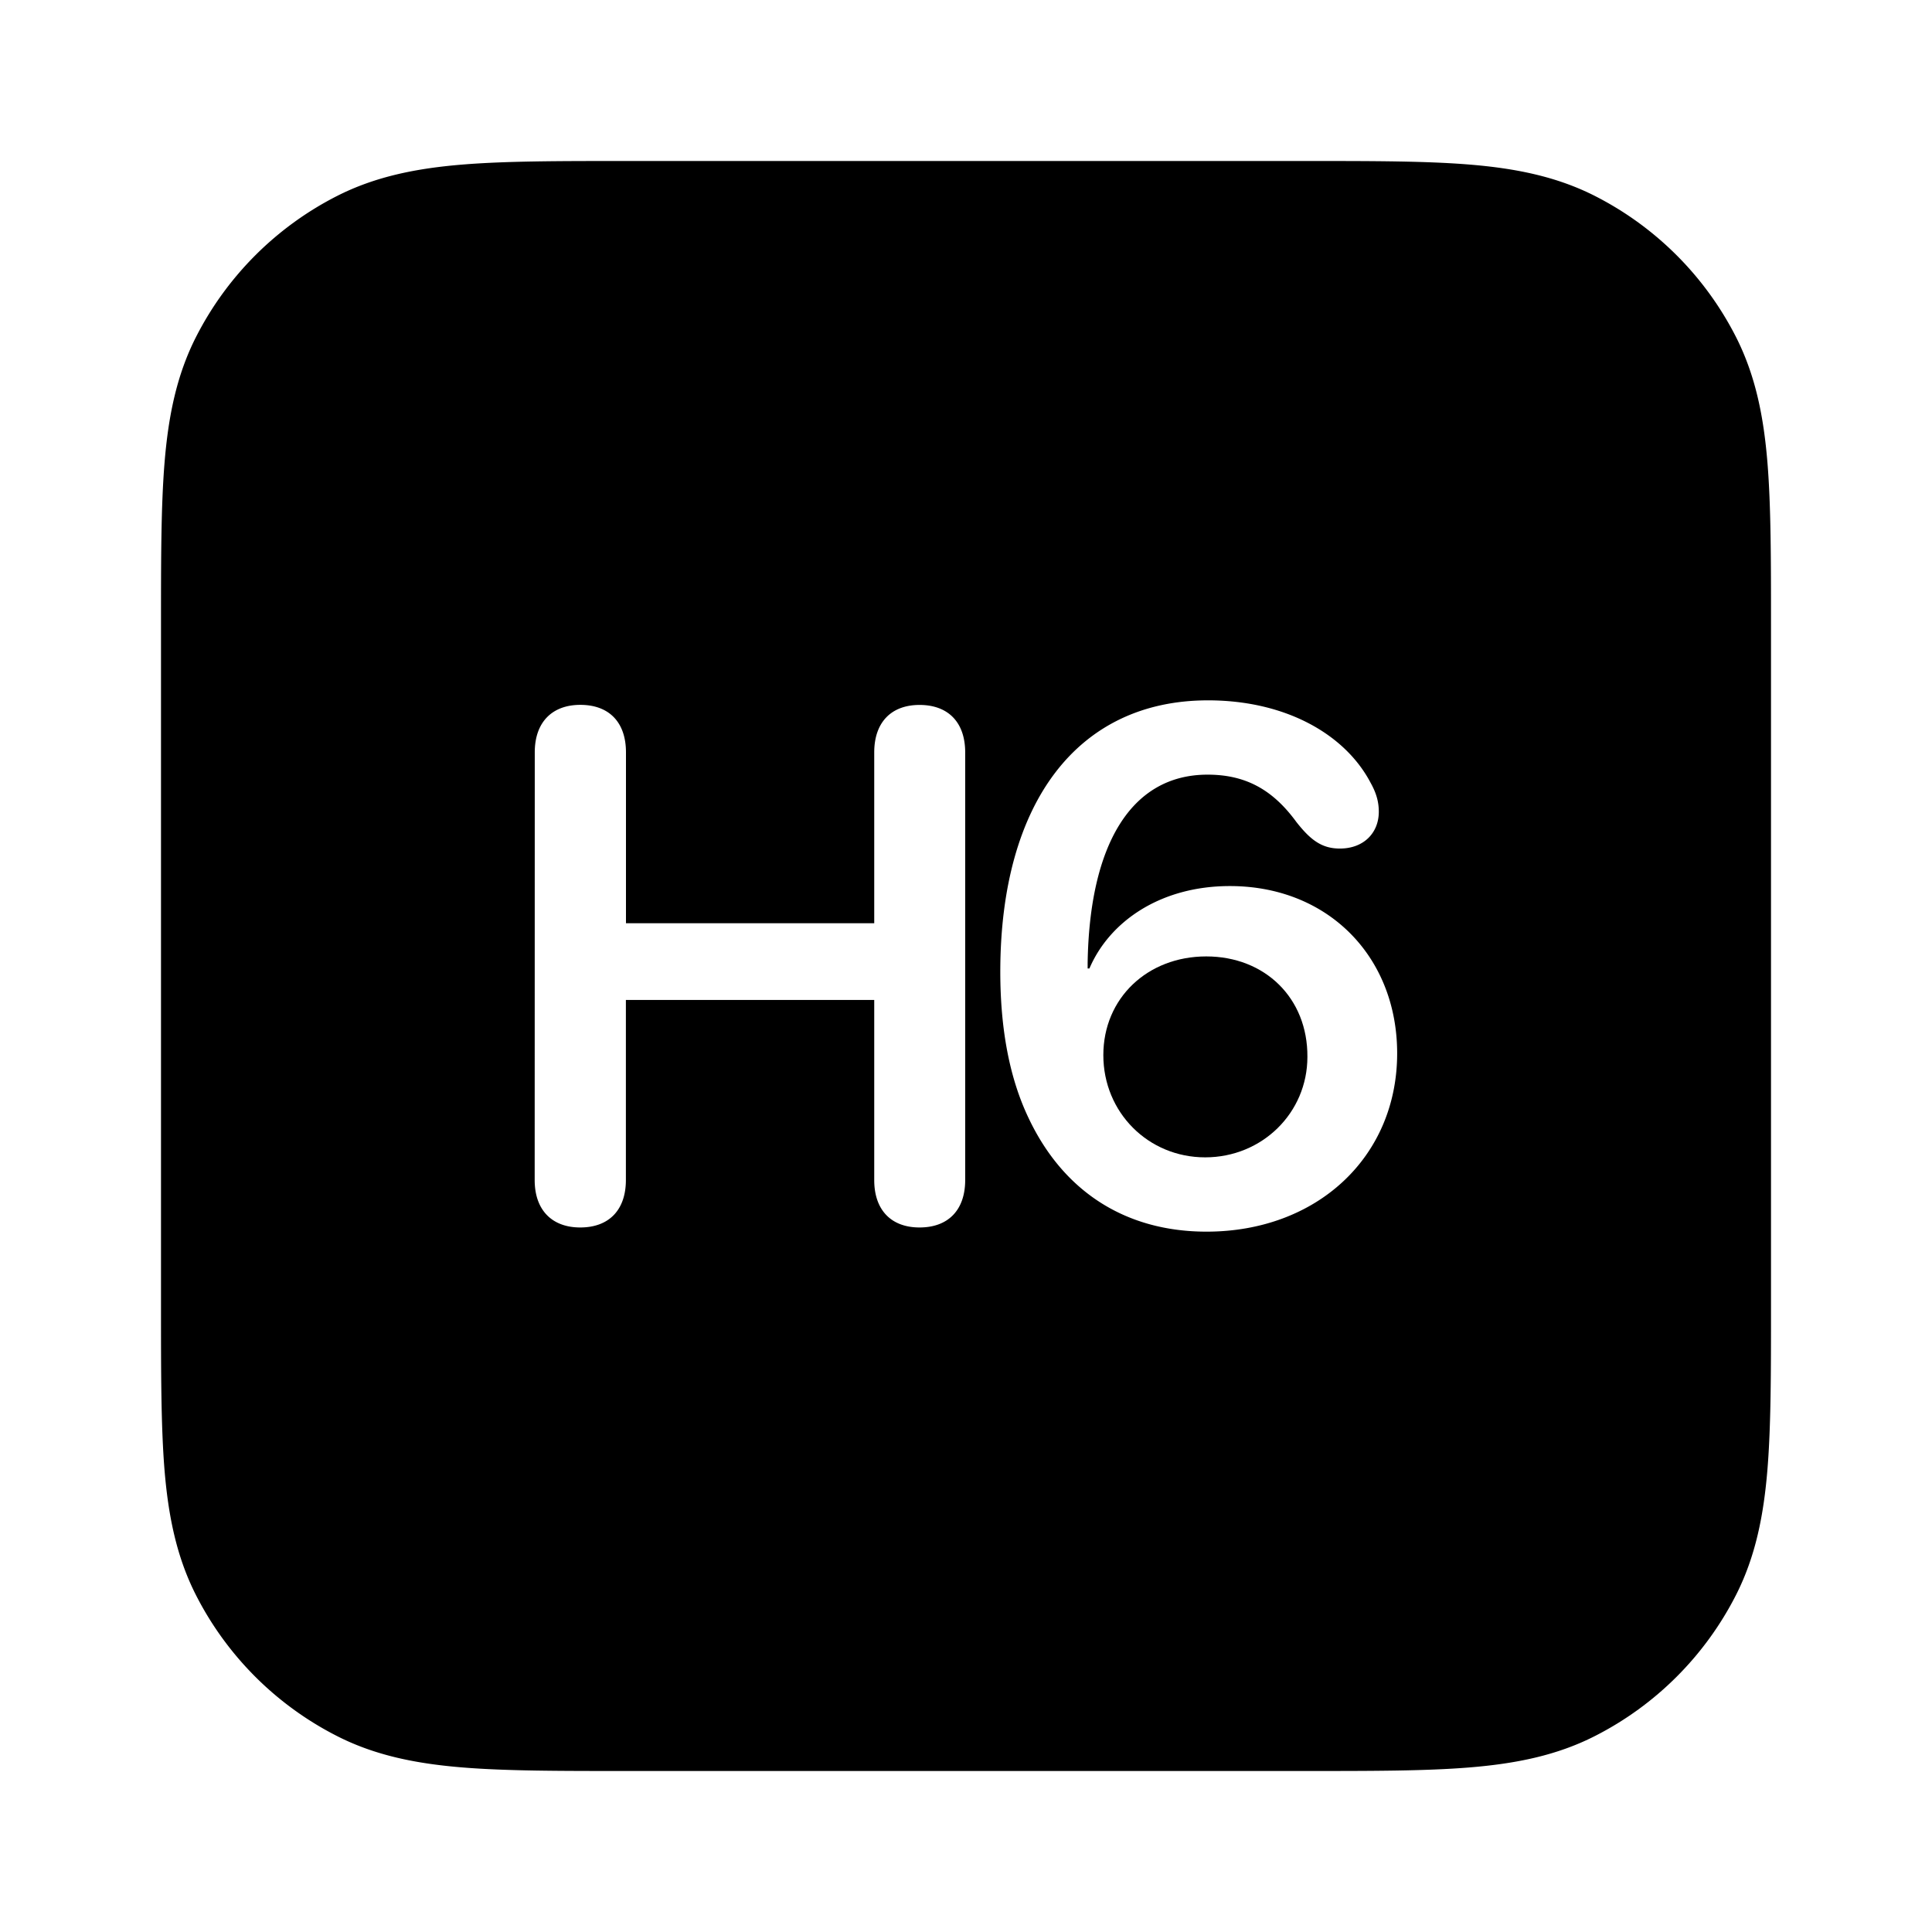 <svg xmlns="http://www.w3.org/2000/svg" viewBox="0 0 24 24" class="pdsicon"><path d="M14.971 14.377c.708 0 1.27-.553 1.27-1.248.005-.73-.527-1.248-1.257-1.248s-1.278.519-1.278 1.226c0 .712.558 1.27 1.265 1.27"/><path fill-rule="evenodd" d="M7.759 2h8.482c.805 0 1.47 0 2.01.044.563.046 1.08.145 1.565.392a4 4 0 0 1 1.748 1.748c.247.486.346 1.002.392 1.564C22 6.29 22 6.954 22 7.758v8.484c0 .805 0 1.469-.044 2.01-.046.562-.145 1.079-.392 1.564a4 4 0 0 1-1.748 1.748c-.485.248-1.002.346-1.564.392-.541.044-1.206.044-2.01.044H7.758c-.805 0-1.47 0-2.011-.044-.562-.046-1.079-.144-1.564-.392a4 4 0 0 1-1.748-1.748c-.247-.485-.346-1.002-.392-1.564C2 17.711 2 17.047 2 16.242V7.759c0-.805 0-1.47.044-2.01.046-.563.145-1.08.392-1.565a4 4 0 0 1 1.748-1.748c.485-.247 1.002-.346 1.564-.392C6.29 2 6.954 2 7.758 2m7.23 13.3c-.989 0-1.771-.483-2.21-1.41q-.351-.734-.352-1.815c0-2.114.967-3.375 2.58-3.375.966 0 1.704.422 2.02 1.024.071.127.102.237.102.36 0 .26-.185.457-.484.457-.224 0-.364-.106-.54-.33-.295-.404-.633-.588-1.103-.588-.958 0-1.468.883-1.49 2.342v.066h.022c.25-.585.883-1.024 1.745-1.024 1.221 0 2.078.879 2.078 2.078 0 1.288-.997 2.215-2.368 2.215m-8.346-.641c0 .373.215.589.566.589.356 0 .567-.216.567-.59v-2.236h3.085v2.237c0 .373.211.589.563.589.356 0 .567-.216.567-.59V9.347c0-.374-.211-.59-.567-.59-.352 0-.563.216-.563.59v2.122H7.776V9.346c0-.374-.21-.59-.567-.59-.351 0-.566.216-.566.59z"/></svg>